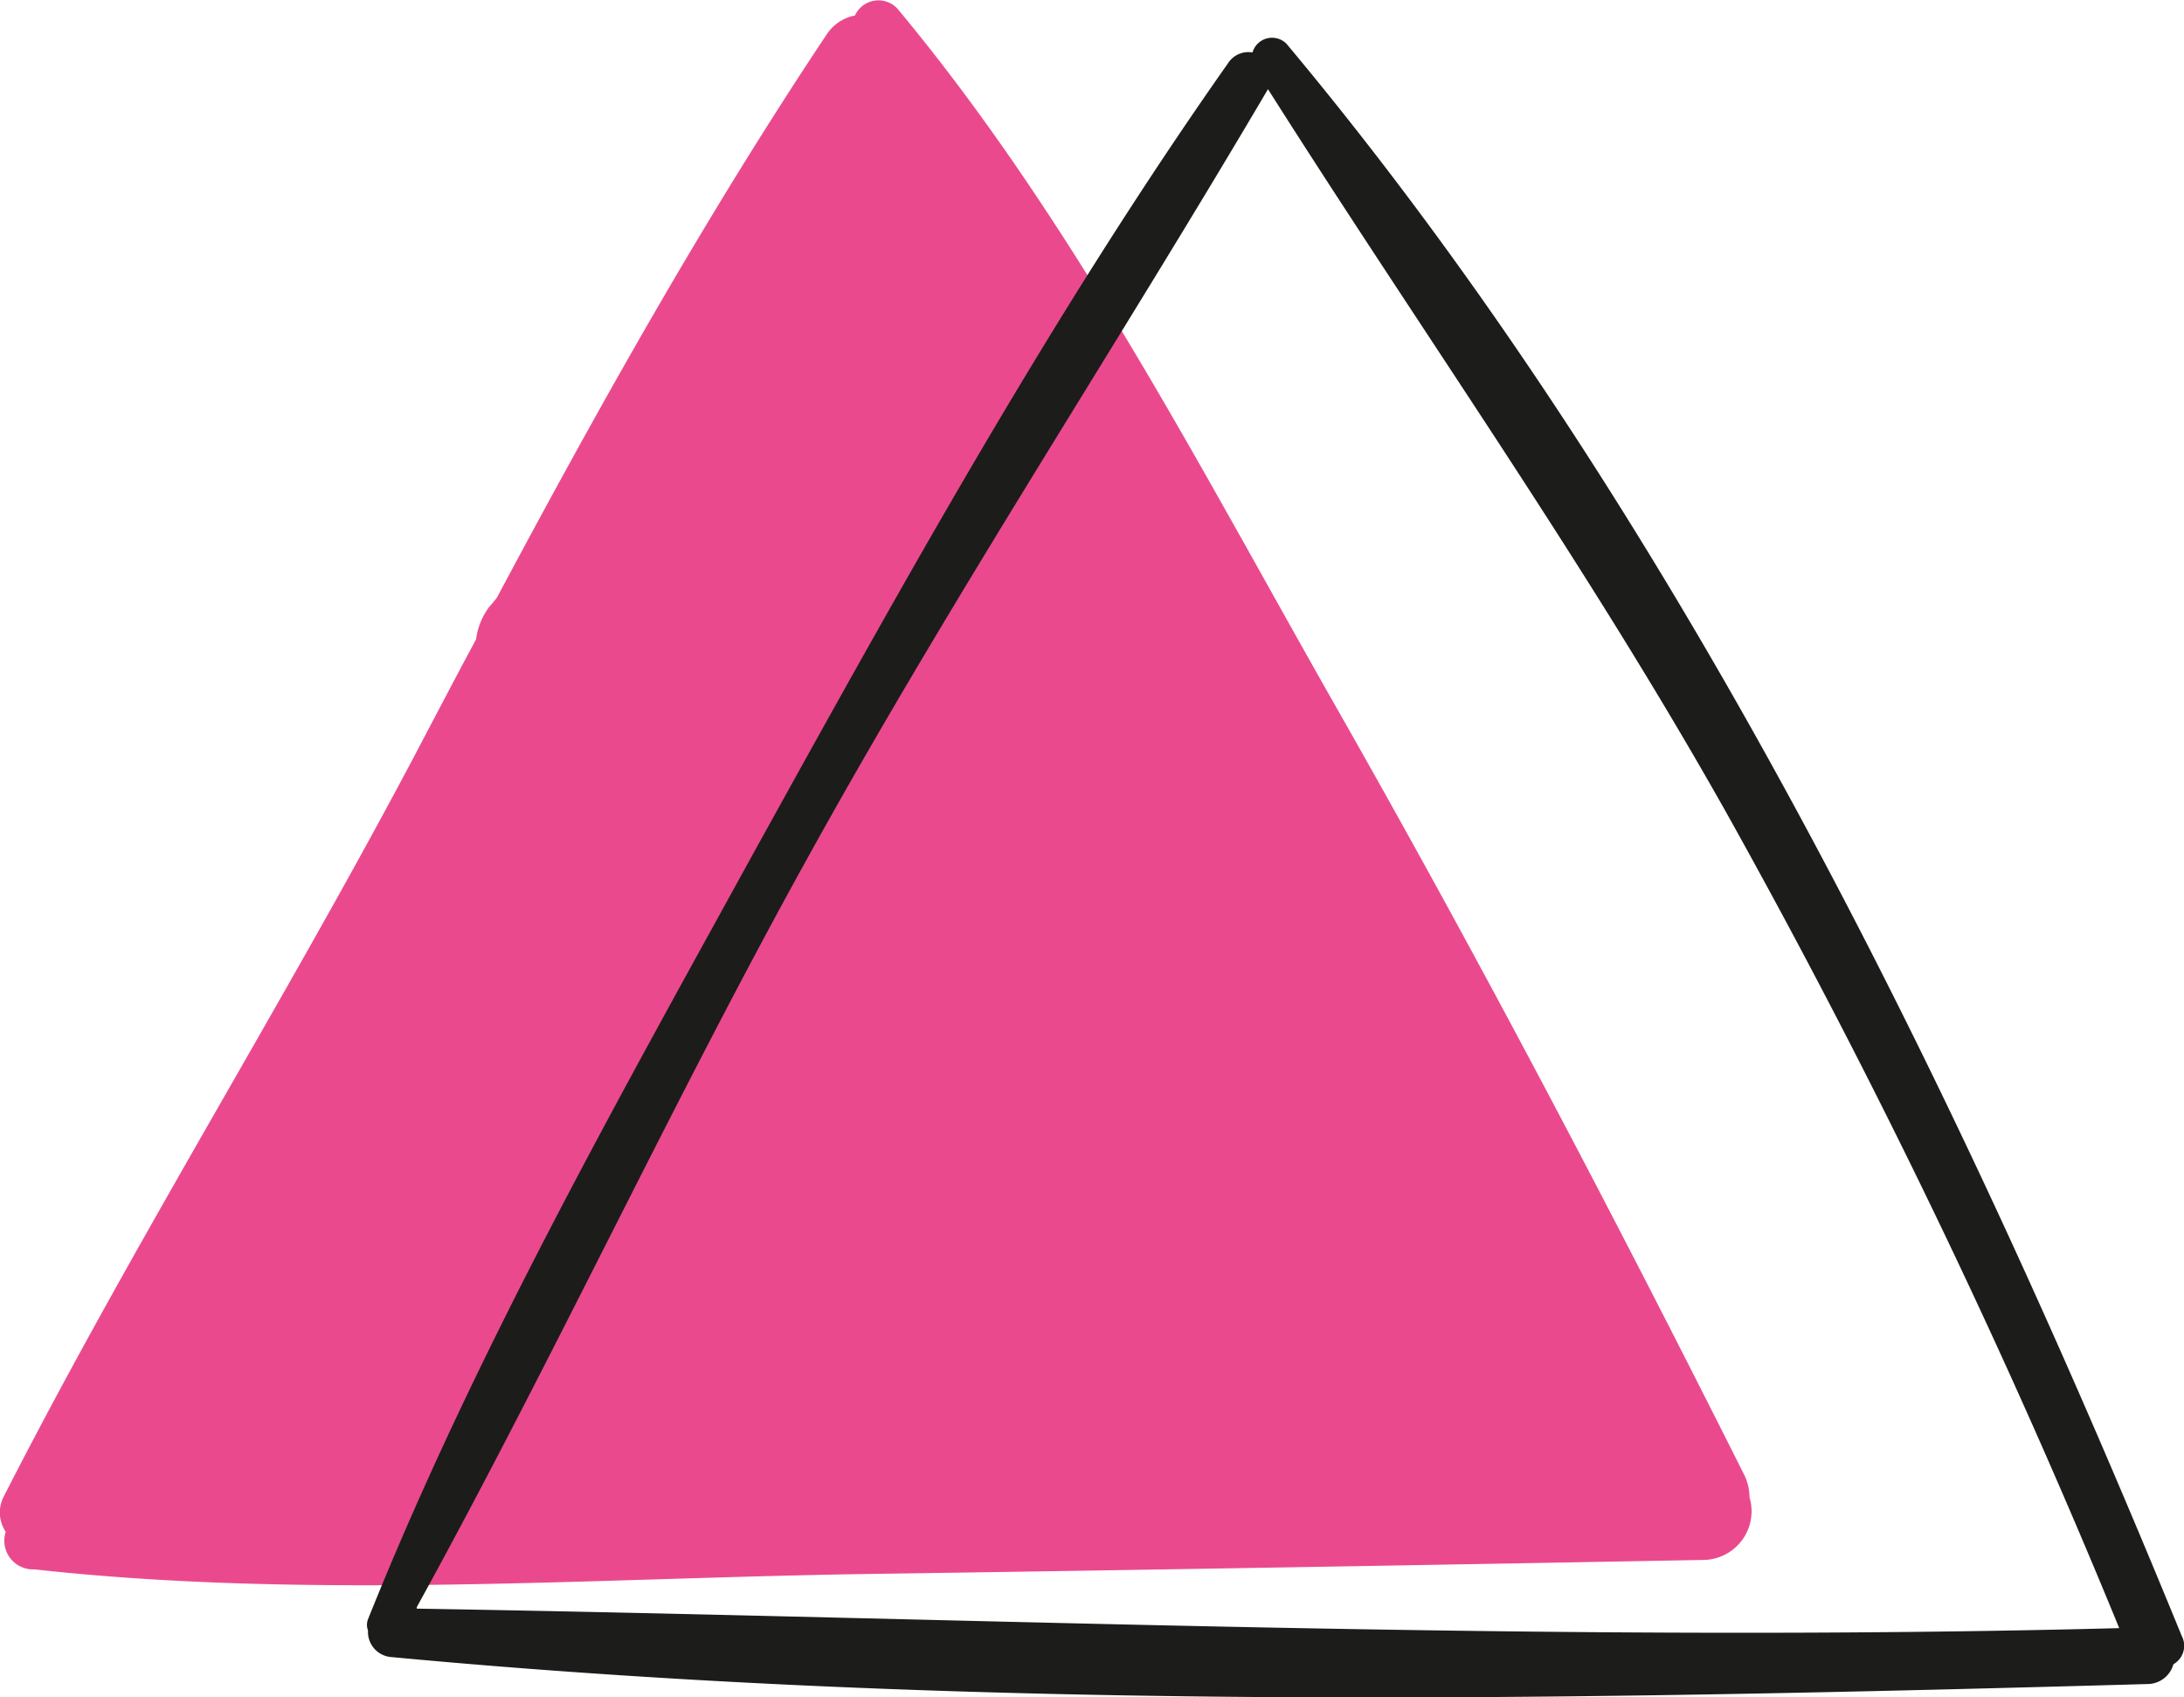 <svg id="Layer_1" data-name="Layer 1" xmlns="http://www.w3.org/2000/svg" viewBox="0 0 76.2 59.2"><defs><style>.cls-1{fill:#ea4a8d;}.cls-2{fill:#1c1c1b;}</style></defs><path class="cls-1" d="M86.43,86a1.79,1.79,0,0,0-.2-.81C81.68,76.13,77,67.21,72,58.43c-4.68-8.23-9.19-17-15.25-24.29a.9.9,0,0,0-1.53.18,1.53,1.53,0,0,0-1,.68C50,41.33,46.3,47.93,42.73,54.62c-.09.12-.18.23-.28.34A2.41,2.41,0,0,0,42,56.08c-.77,1.43-1.52,2.87-2.28,4.31C35.15,69,29.94,77.32,25.51,86a1.21,1.21,0,0,0,.08,1.21,1,1,0,0,0,1,1.31c9.58,1.06,19.52.3,29.15.16s19.43-.31,29.14-.49A1.7,1.7,0,0,0,86.43,86Z" transform="translate(-25.39 -33.78)"/><path class="cls-2" d="M101.51,90.84C93.61,71.54,83.74,51.4,70.27,35.3a.71.71,0,0,0-1.18.31.84.84,0,0,0-.85.37C62.15,44.63,56.93,54.05,51.81,63.3,47,72.05,41.94,81,38.23,90.26a.53.53,0,0,0,0,.39.88.88,0,0,0,.82.93c20.25,1.9,41,1.51,61.27.94a.94.94,0,0,0,.9-.69A.74.74,0,0,0,101.51,90.84Zm-61.58-1c4.81-8.73,9-17.81,13.85-26.52,5-9,10.64-17.58,15.85-26.43,5.34,8.43,11.09,16.52,16,25.25A261.85,261.85,0,0,1,99.33,90.57C79.48,91.09,59.76,90.22,39.93,89.89Z" transform="translate(-25.39 -33.78)"/></svg>